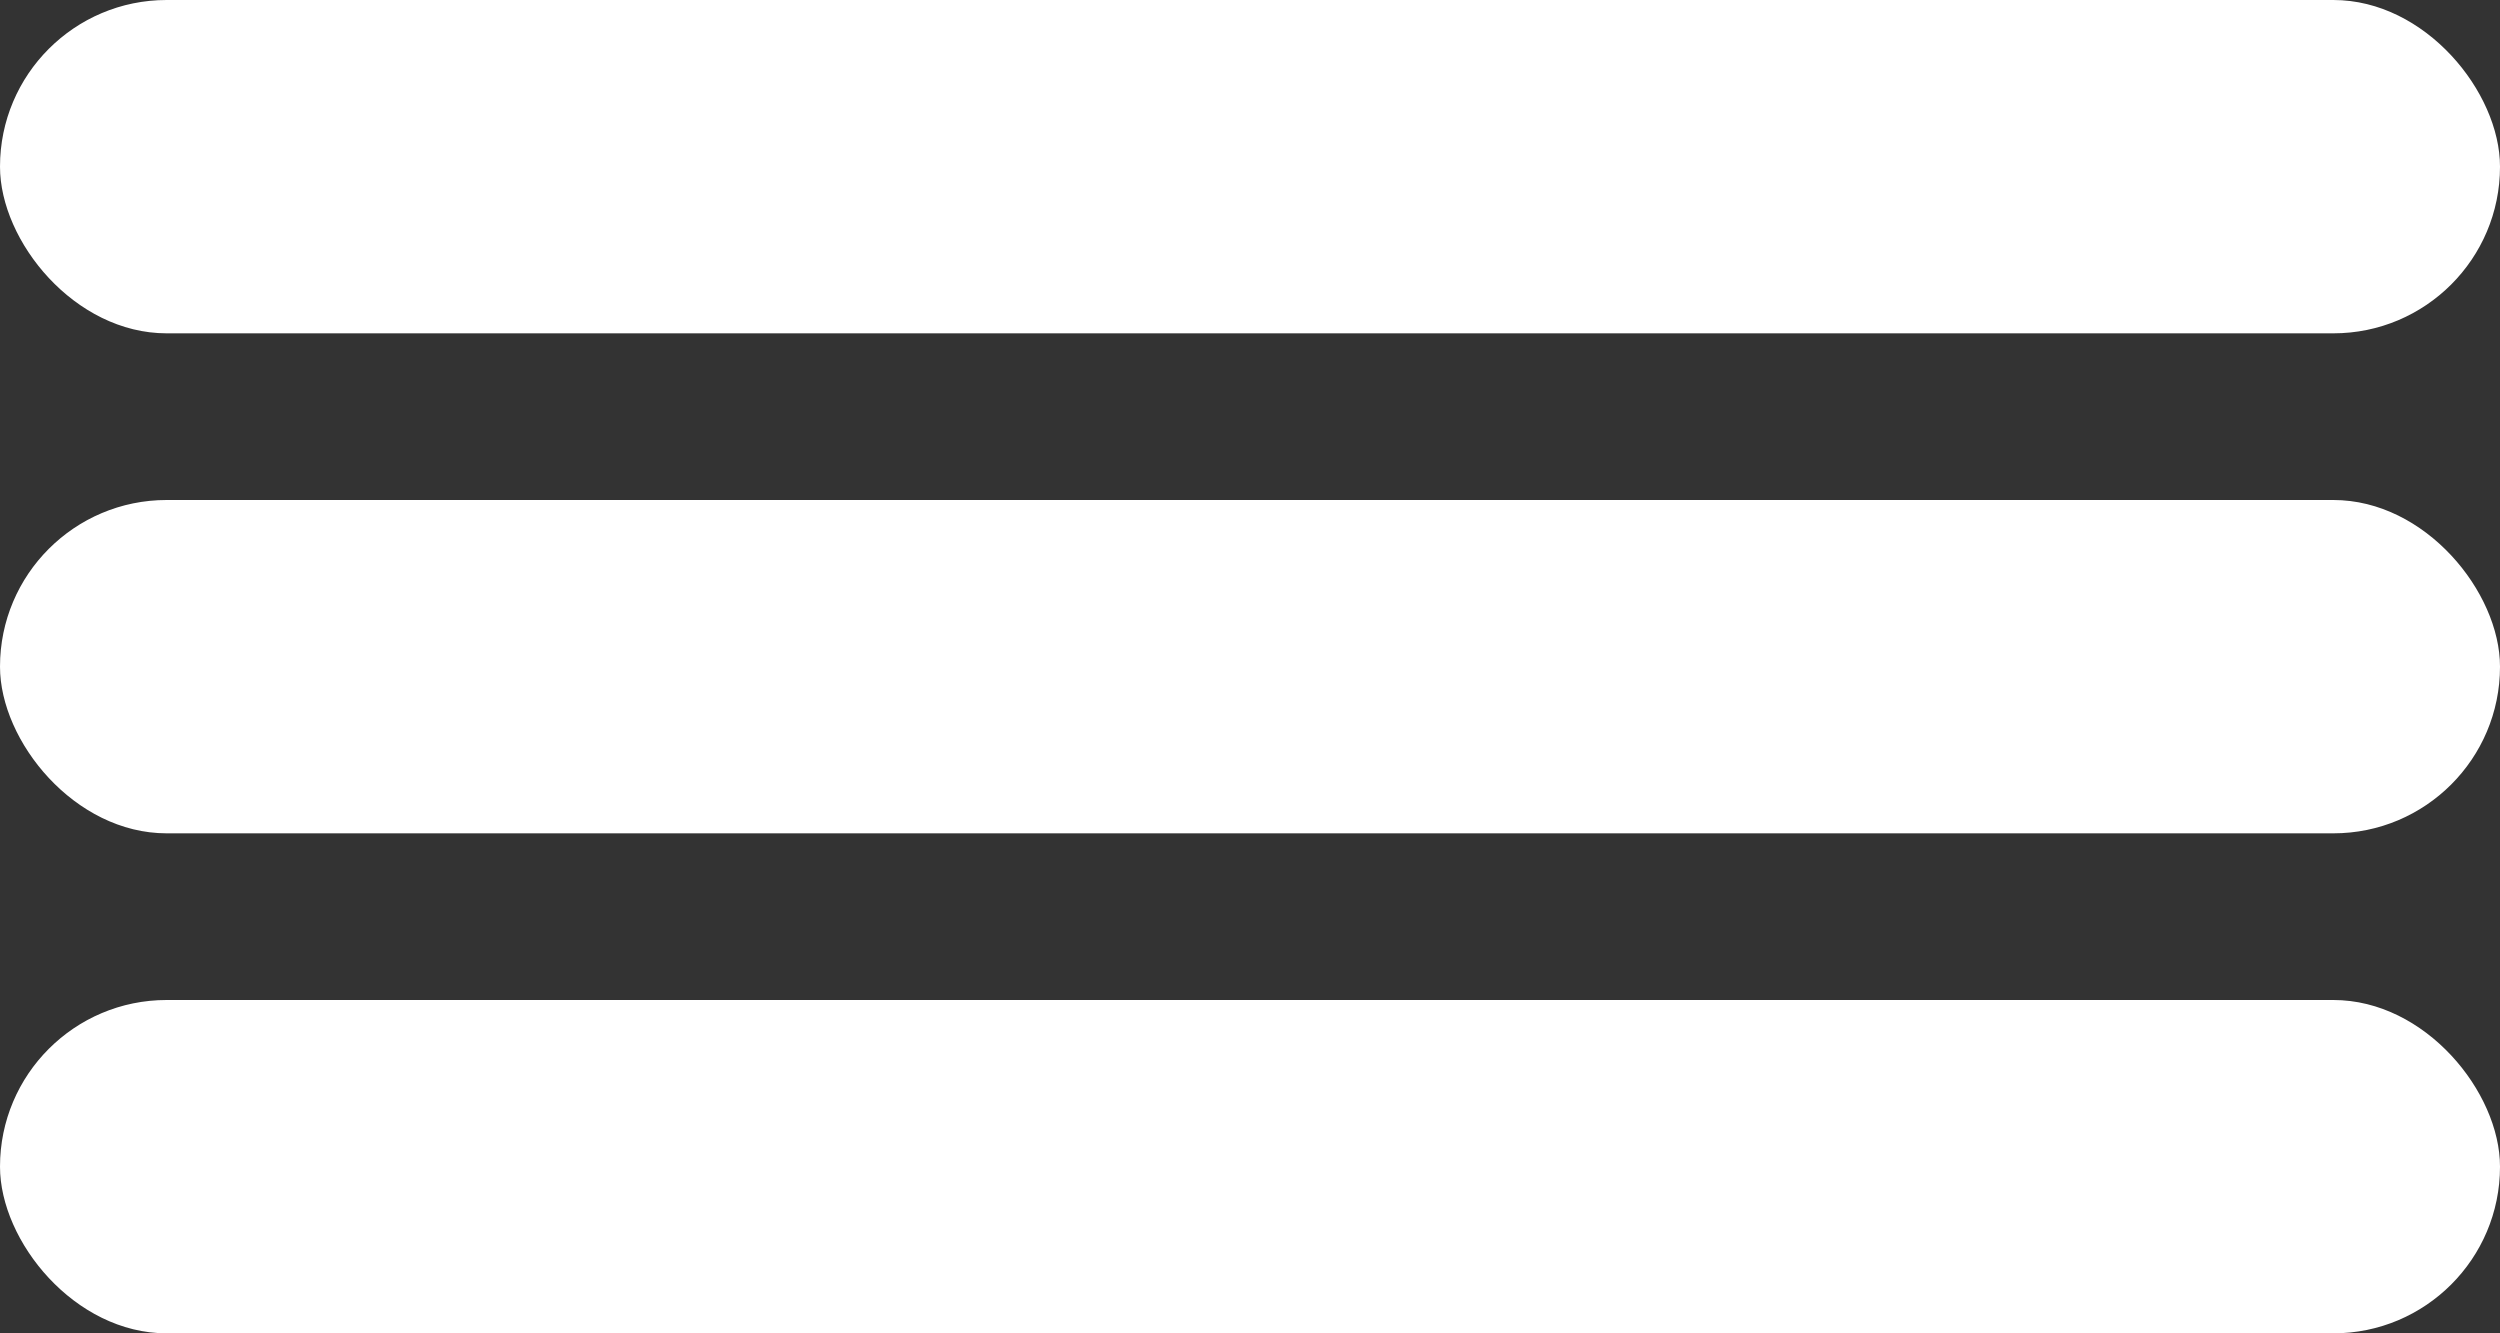 <svg width="30" height="16" viewBox="0 0 30 16" fill="none" xmlns="http://www.w3.org/2000/svg">
<rect x="0" y="0" width="30" height="16" fill="#333333" stroke="none"/>
<rect y="6" width="30" height="4" rx="2" fill="white"/>
<rect width="30" height="4" rx="2" fill="white"/>
<rect y="12" width="30" height="4" rx="2" fill="white"/>
</svg>
